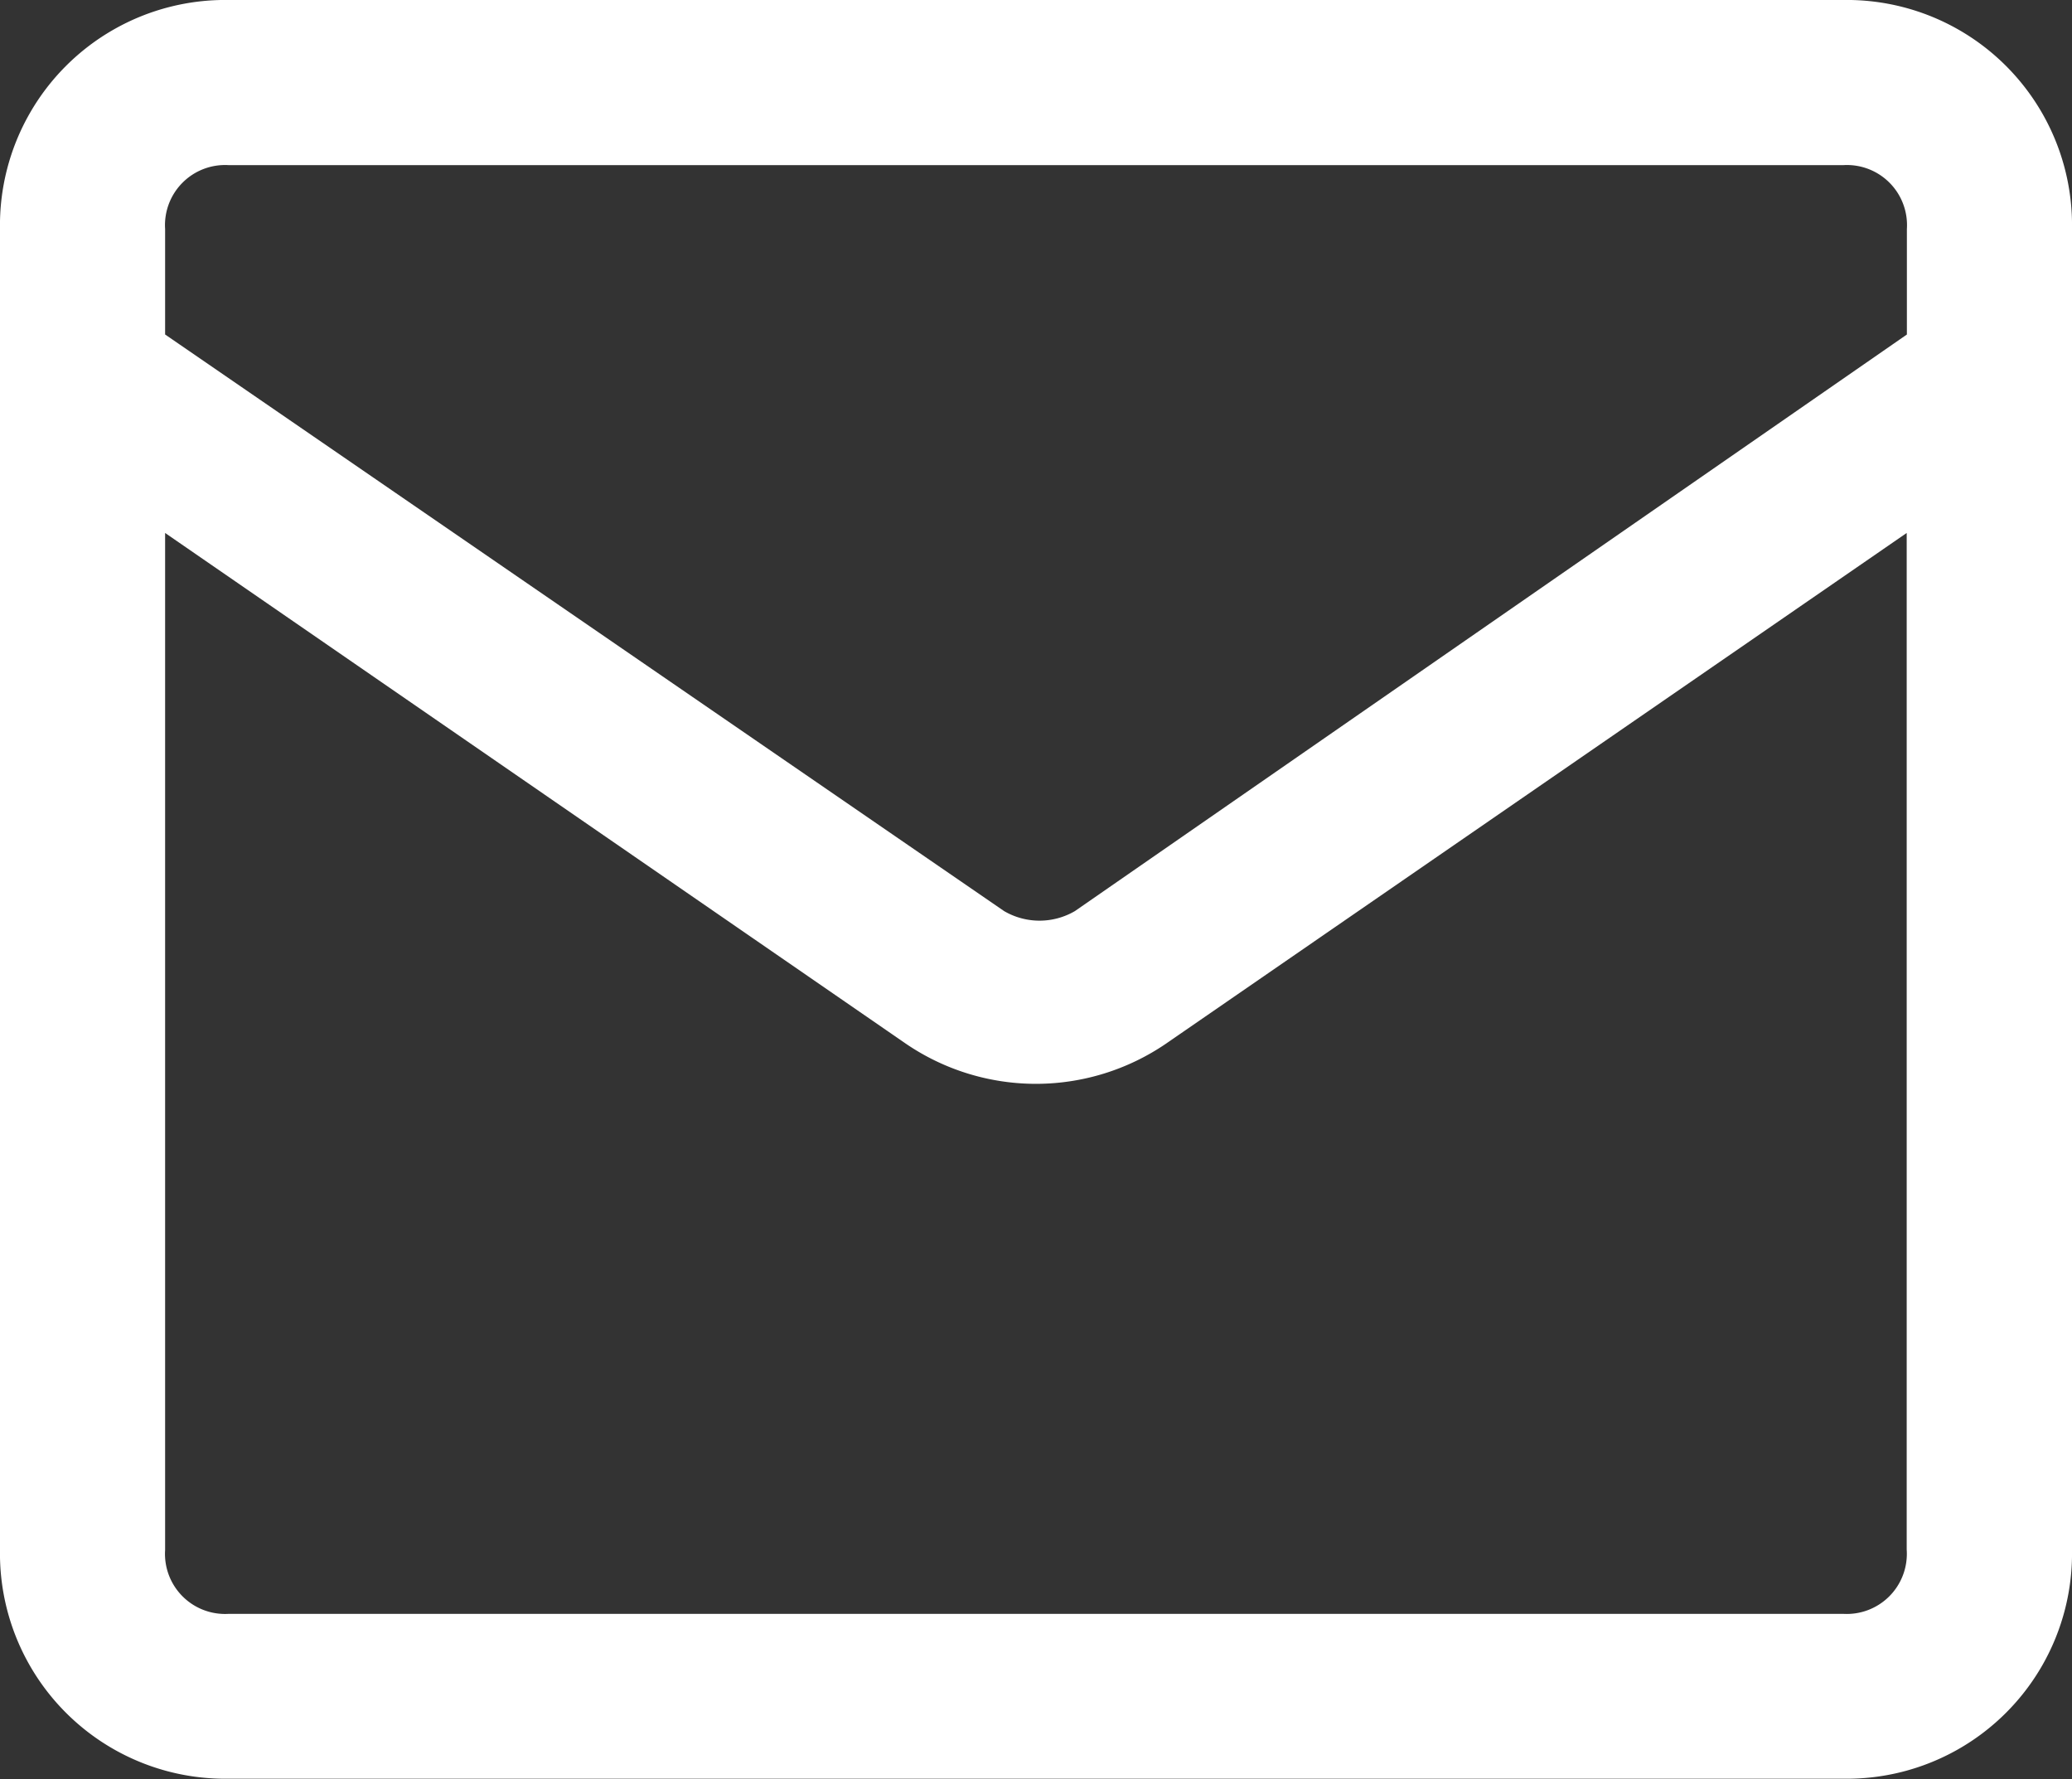 <svg xmlns="http://www.w3.org/2000/svg" width="22.45" height="19.271" viewBox="0 0 22.45 19.271">
  <rect x="0" y="0" width="22.45" height="19.271" fill="#333333" stroke="none"/>
  <g id="noun_message_3582669" transform="translate(-1.9 -3.9)">
    <path id="Path_4" data-name="Path 4" d="M21.866,4H4.384A2.341,2.341,0,0,0,2,6.384v14.3a2.341,2.341,0,0,0,2.384,2.384H21.866a2.341,2.341,0,0,0,2.384-2.384V6.384A2.341,2.341,0,0,0,21.866,4ZM4.384,5.589H21.866a.751.751,0,0,1,.795.795V7.576L13.6,13.854a.861.861,0,0,1-.874,0L3.589,7.576V6.384A.751.751,0,0,1,4.384,5.589ZM21.866,21.482H4.384a.751.751,0,0,1-.795-.795V9.483l8.185,5.642a2.4,2.4,0,0,0,2.7,0l8.185-5.642v11.2A.751.751,0,0,1,21.866,21.482Z" fill="#fff" stroke="#fff" stroke-width="0.2"/>
  </g>
</svg>
